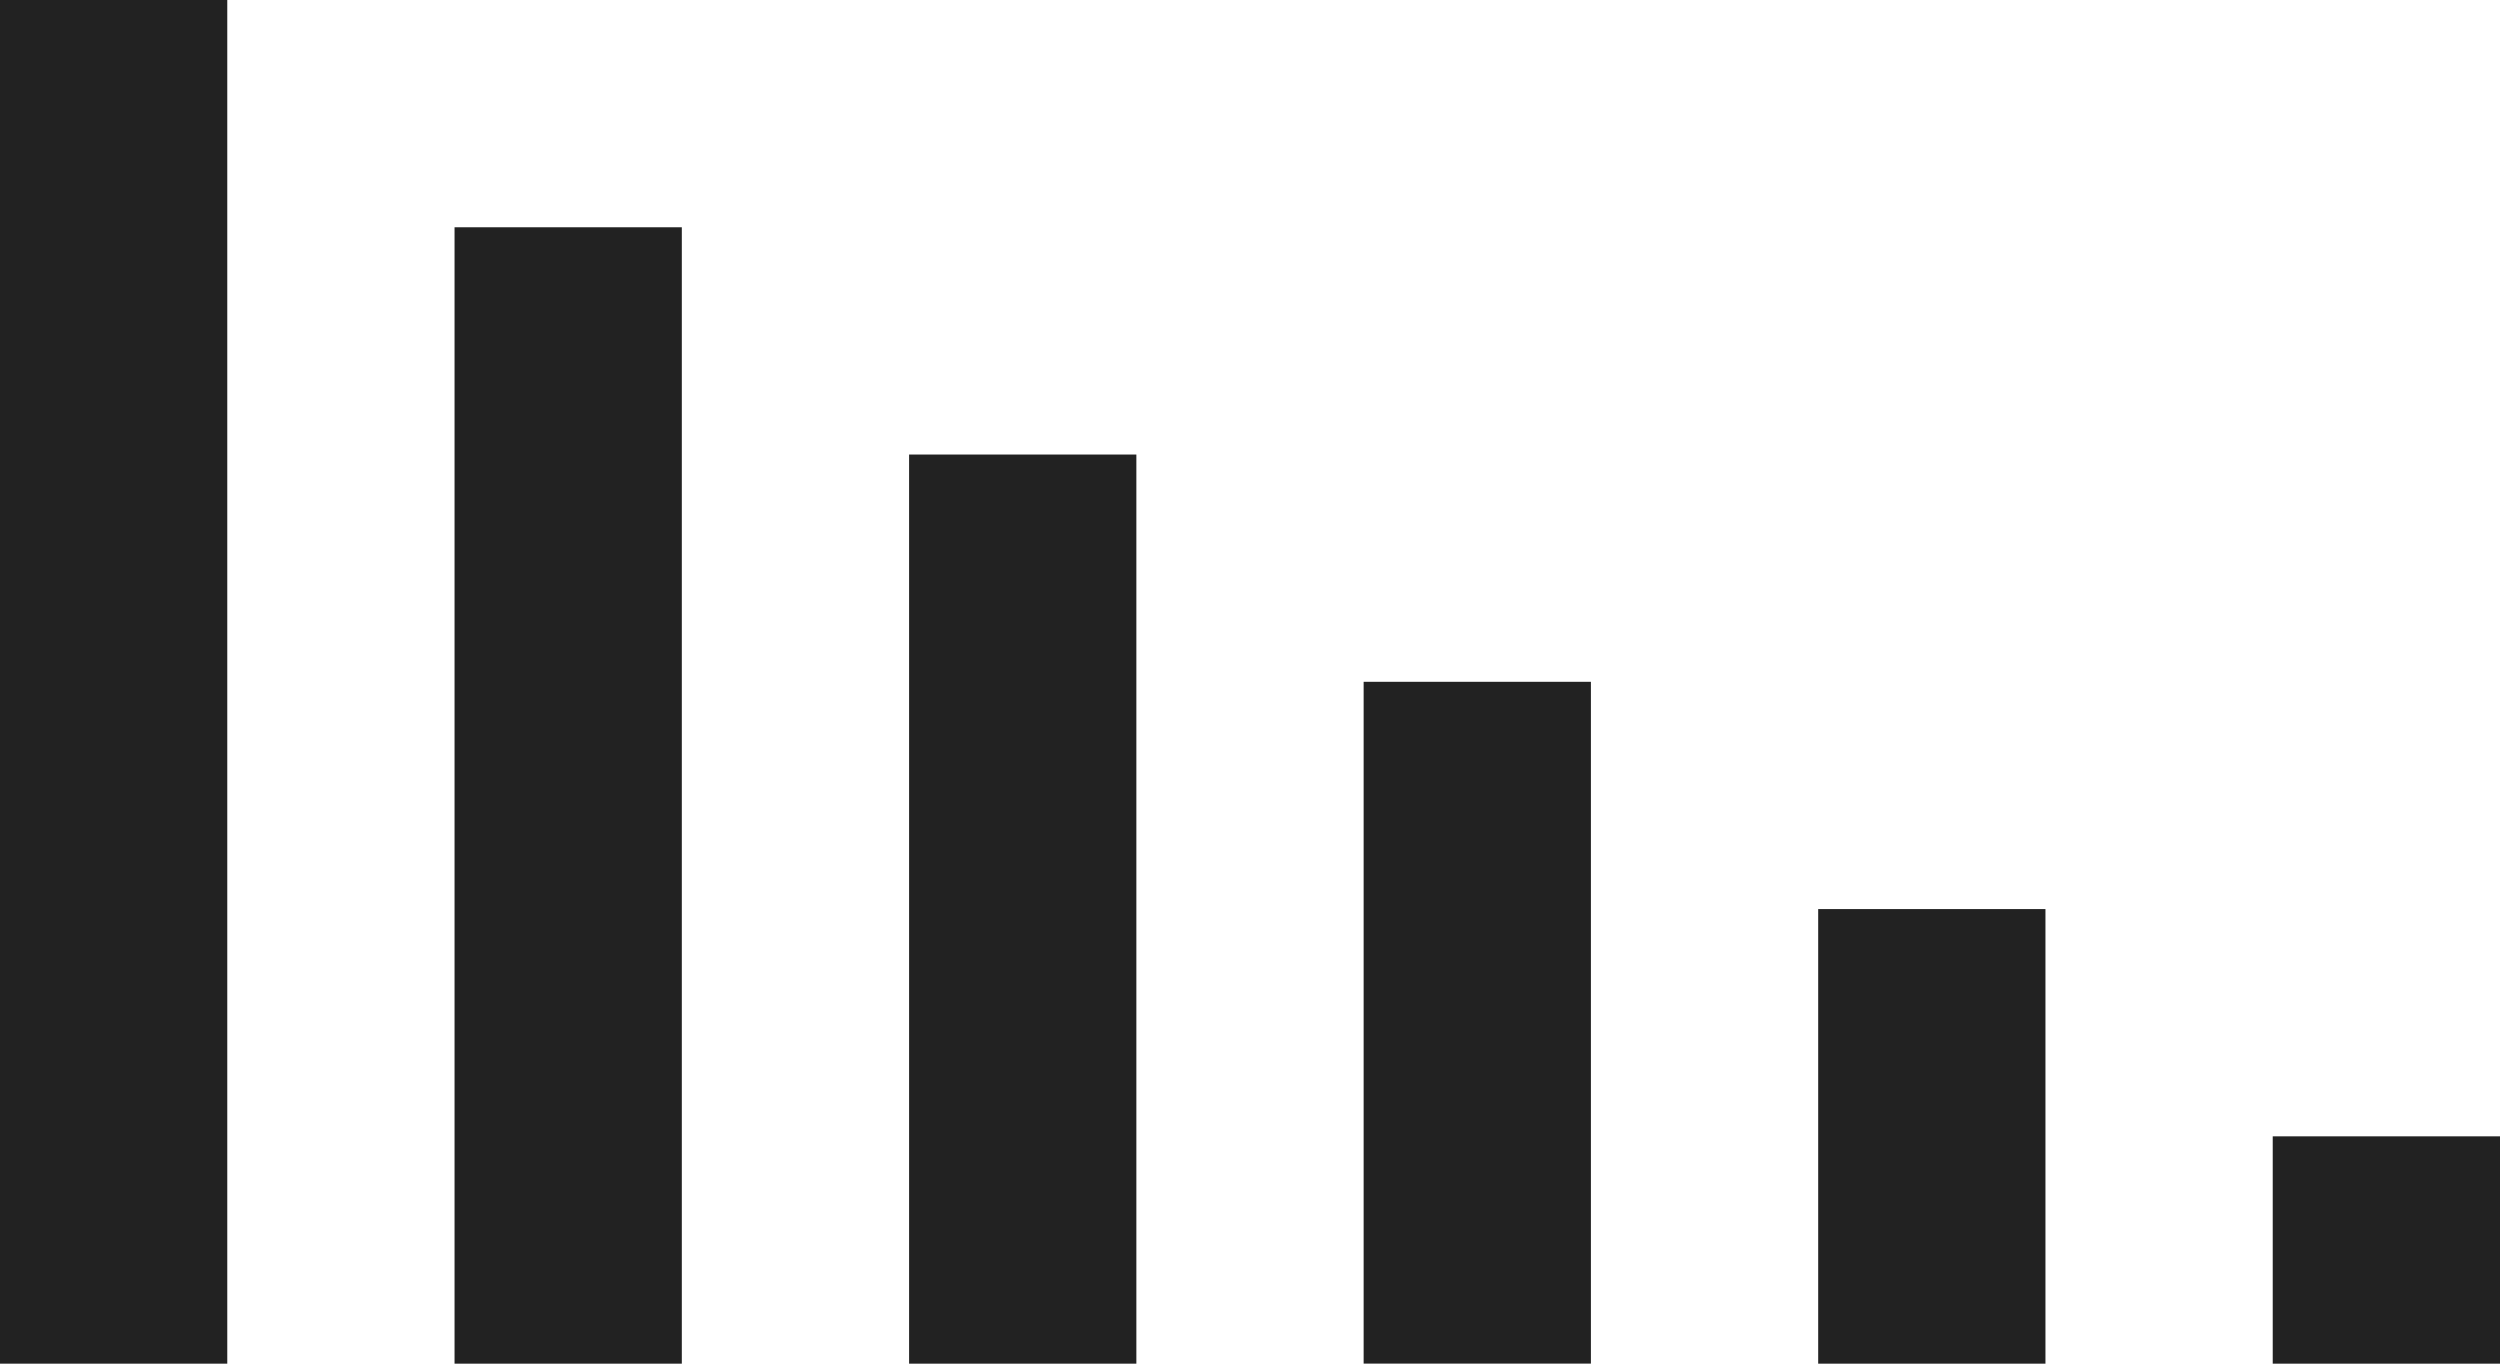 <svg xmlns:xlink="http://www.w3.org/1999/xlink" width="132" xmlns="http://www.w3.org/2000/svg" height="72" id="screenshot-120dc1f5-5764-803f-8002-54202e53029e" viewBox="0 0 132 72" style="-webkit-print-color-adjust: exact;" fill="none" version="1.1"><g id="shape-120dc1f5-5764-803f-8002-54202e53029e" rx="0" ry="0"><g id="shape-120dc1f5-5764-803f-8002-54202e53029f"><g class="fills" id="fills-120dc1f5-5764-803f-8002-54202e53029f"><rect rx="0" ry="0" x="120" y="60" transform="matrix(1, 0, 0, 1, 0, 0)" width="12" height="12" style="fill: rgb(34, 34, 34); fill-opacity: 1;"/></g></g><g id="shape-120dc1f5-5764-803f-8002-54202e5302a0"><g class="fills" id="fills-120dc1f5-5764-803f-8002-54202e5302a0"><rect rx="0" ry="0" x="96" y="48" transform="matrix(1, 0, 0, 1, 0, 0)" width="12" height="24" style="fill: rgb(34, 34, 34); fill-opacity: 1;"/></g></g><g id="shape-120dc1f5-5764-803f-8002-54202e537eb6"><g class="fills" id="fills-120dc1f5-5764-803f-8002-54202e537eb6"><rect rx="0" ry="0" x="72" y="36" transform="matrix(1, 0, 0, 1, 0, 0)" width="12" height="36" style="fill: rgb(34, 34, 34); fill-opacity: 1;"/></g></g><g id="shape-120dc1f5-5764-803f-8002-54202e537eb7"><g class="fills" id="fills-120dc1f5-5764-803f-8002-54202e537eb7"><rect rx="0" ry="0" x="48" y="24" transform="matrix(1, 0, 0, 1, 0, 0)" width="12" height="48" style="fill: rgb(34, 34, 34); fill-opacity: 1;"/></g></g><g id="shape-120dc1f5-5764-803f-8002-54202e537eb8"><g class="fills" id="fills-120dc1f5-5764-803f-8002-54202e537eb8"><rect rx="0" ry="0" x="24" y="12" transform="matrix(1, 0, 0, 1, 0, 0)" width="12" height="60" style="fill: rgb(34, 34, 34); fill-opacity: 1;"/></g></g><g id="shape-120dc1f5-5764-803f-8002-54202e537eb9"><g class="fills" id="fills-120dc1f5-5764-803f-8002-54202e537eb9"><rect rx="0" ry="0" x="0" y="0" transform="matrix(1, 0, 0, 1, 0, 0)" width="12" height="72" style="fill: rgb(34, 34, 34); fill-opacity: 1;"/></g></g></g></svg>